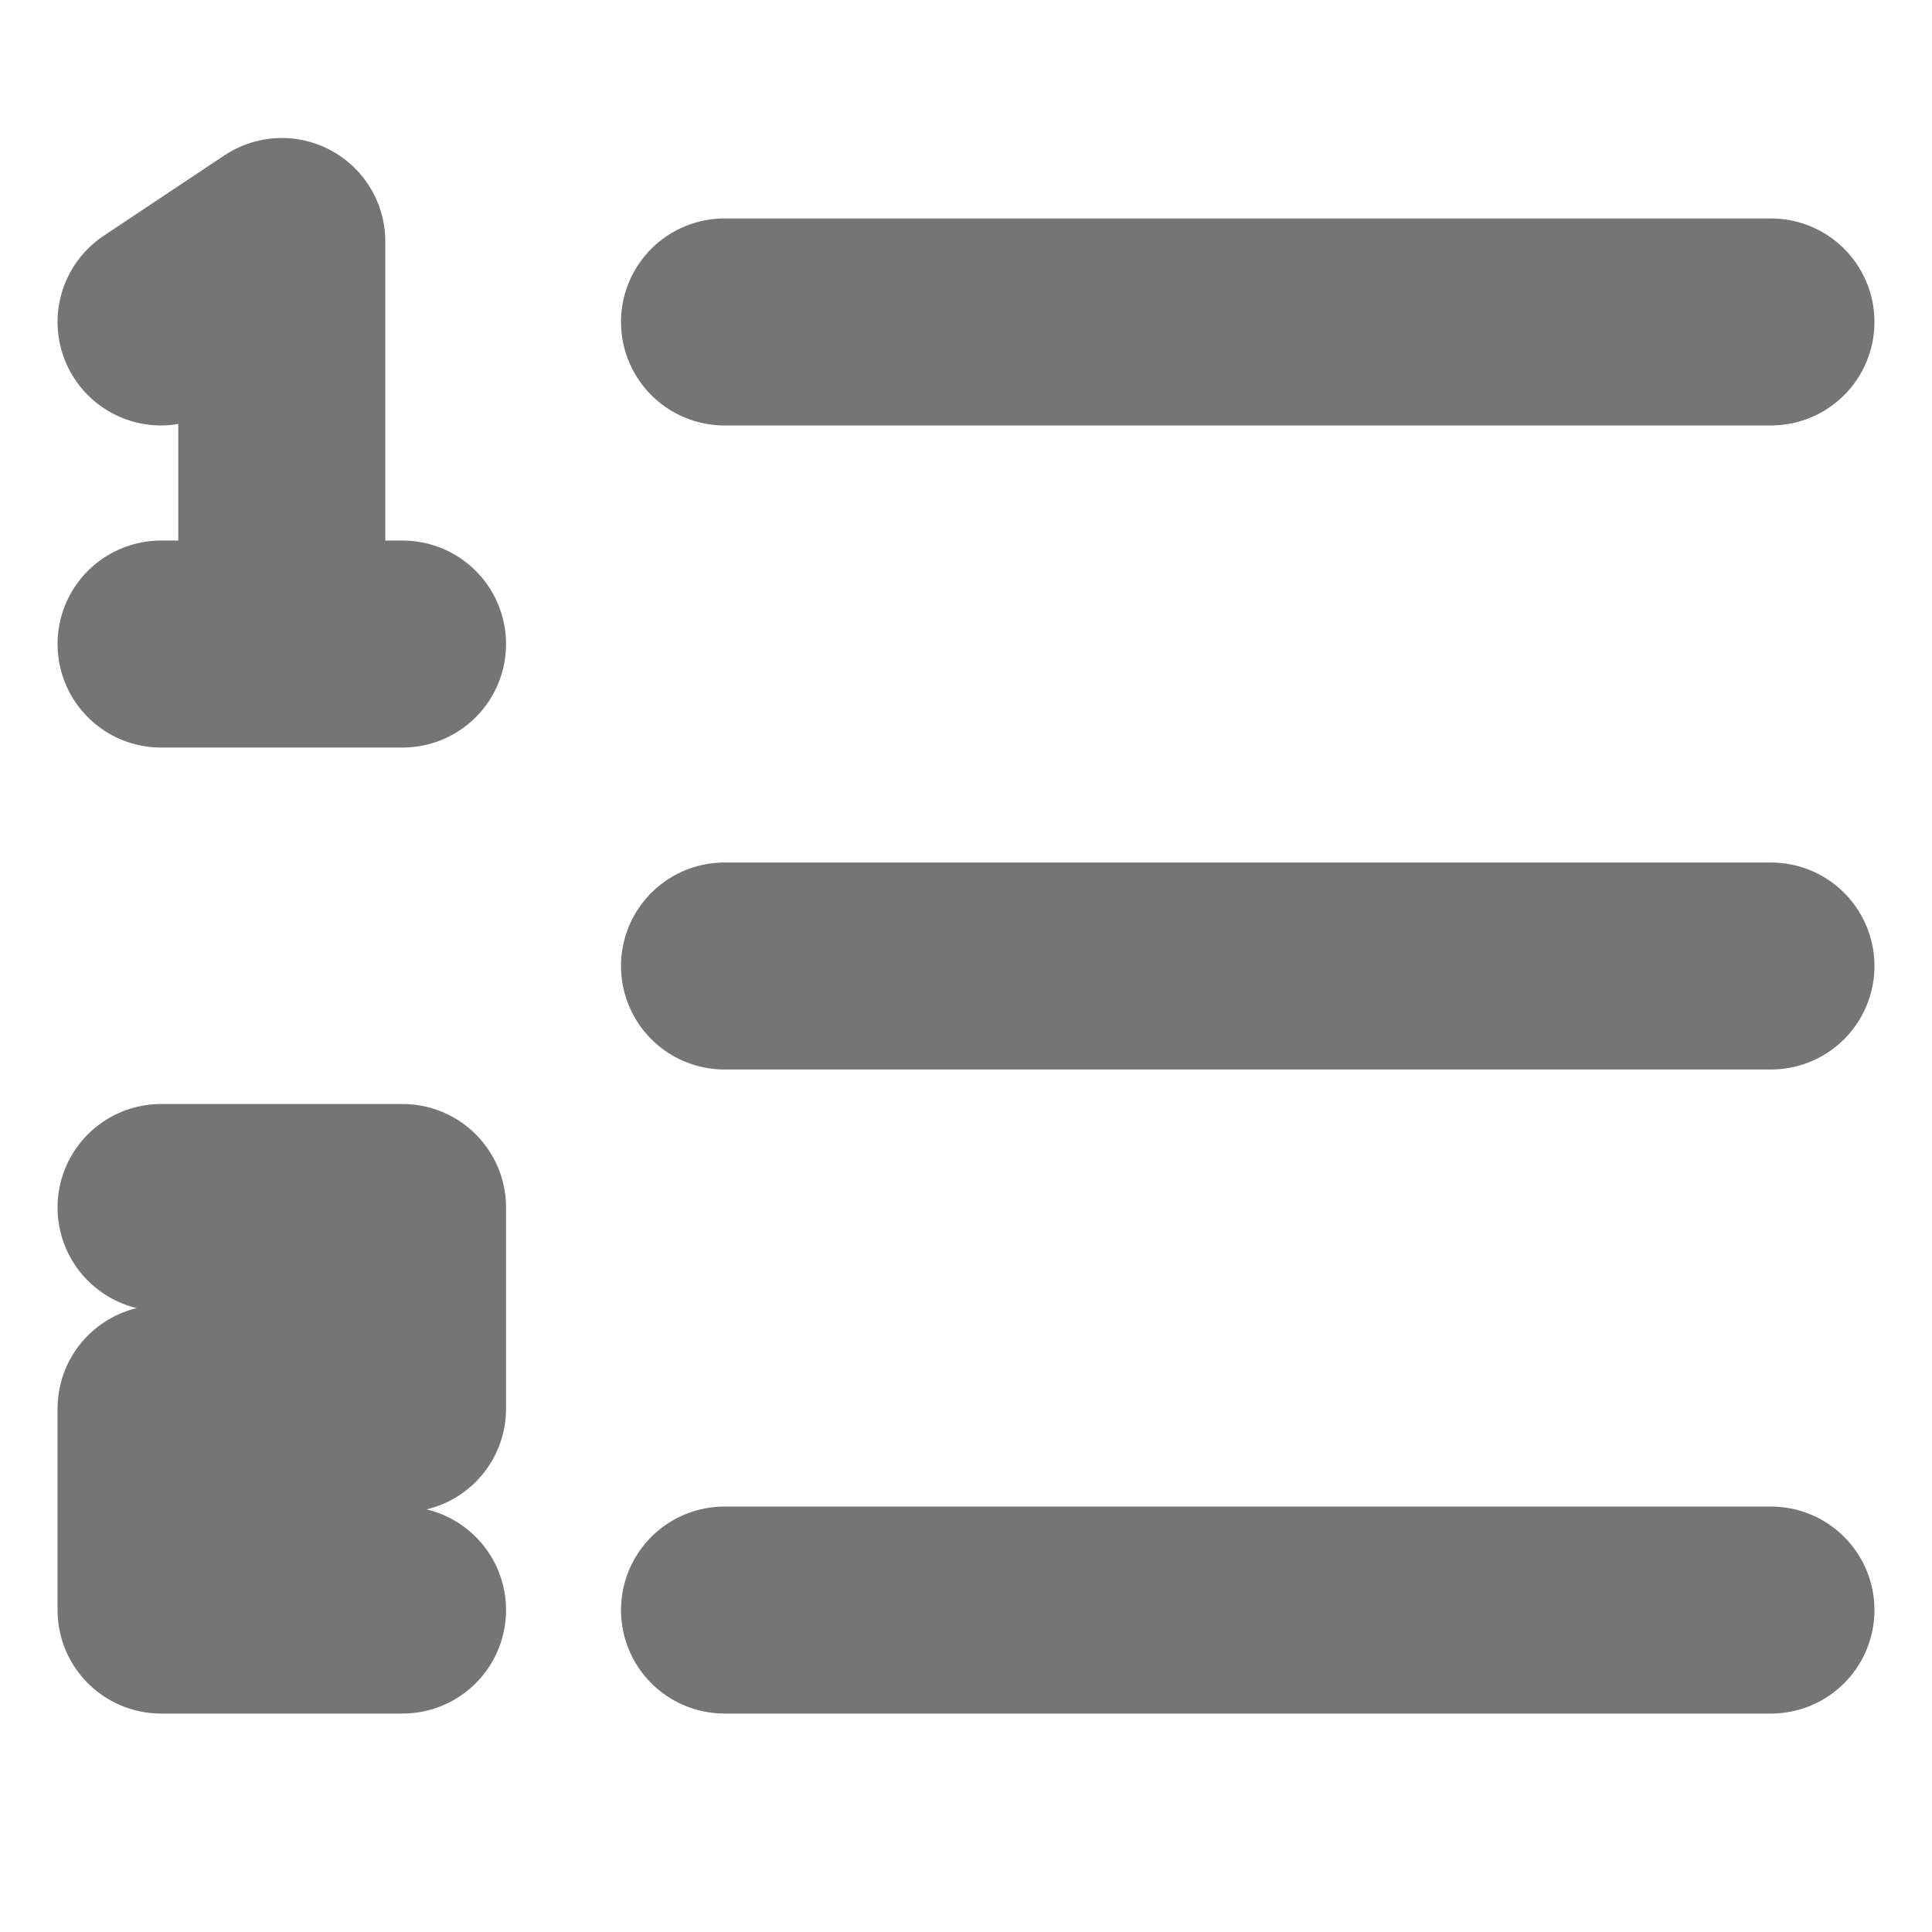 <svg width="14" height="14" viewBox="0 0 14 14" fill="none" xmlns="http://www.w3.org/2000/svg">
<path d="M5.25 11.667L12.833 11.667M5.25 7L12.833 7M5.25 2.333L12.833 2.333M2.042 4.667L2.042 1.75L1.167 2.333M2.042 4.667L1.167 4.667M2.042 4.667L2.917 4.667M1.167 8.75L2.917 8.75L2.917 10.208L1.167 10.208L1.167 11.667L2.917 11.667" stroke="black" stroke-opacity="0.54" stroke-width="1.5" stroke-linecap="round" stroke-linejoin="round"/>
</svg>
